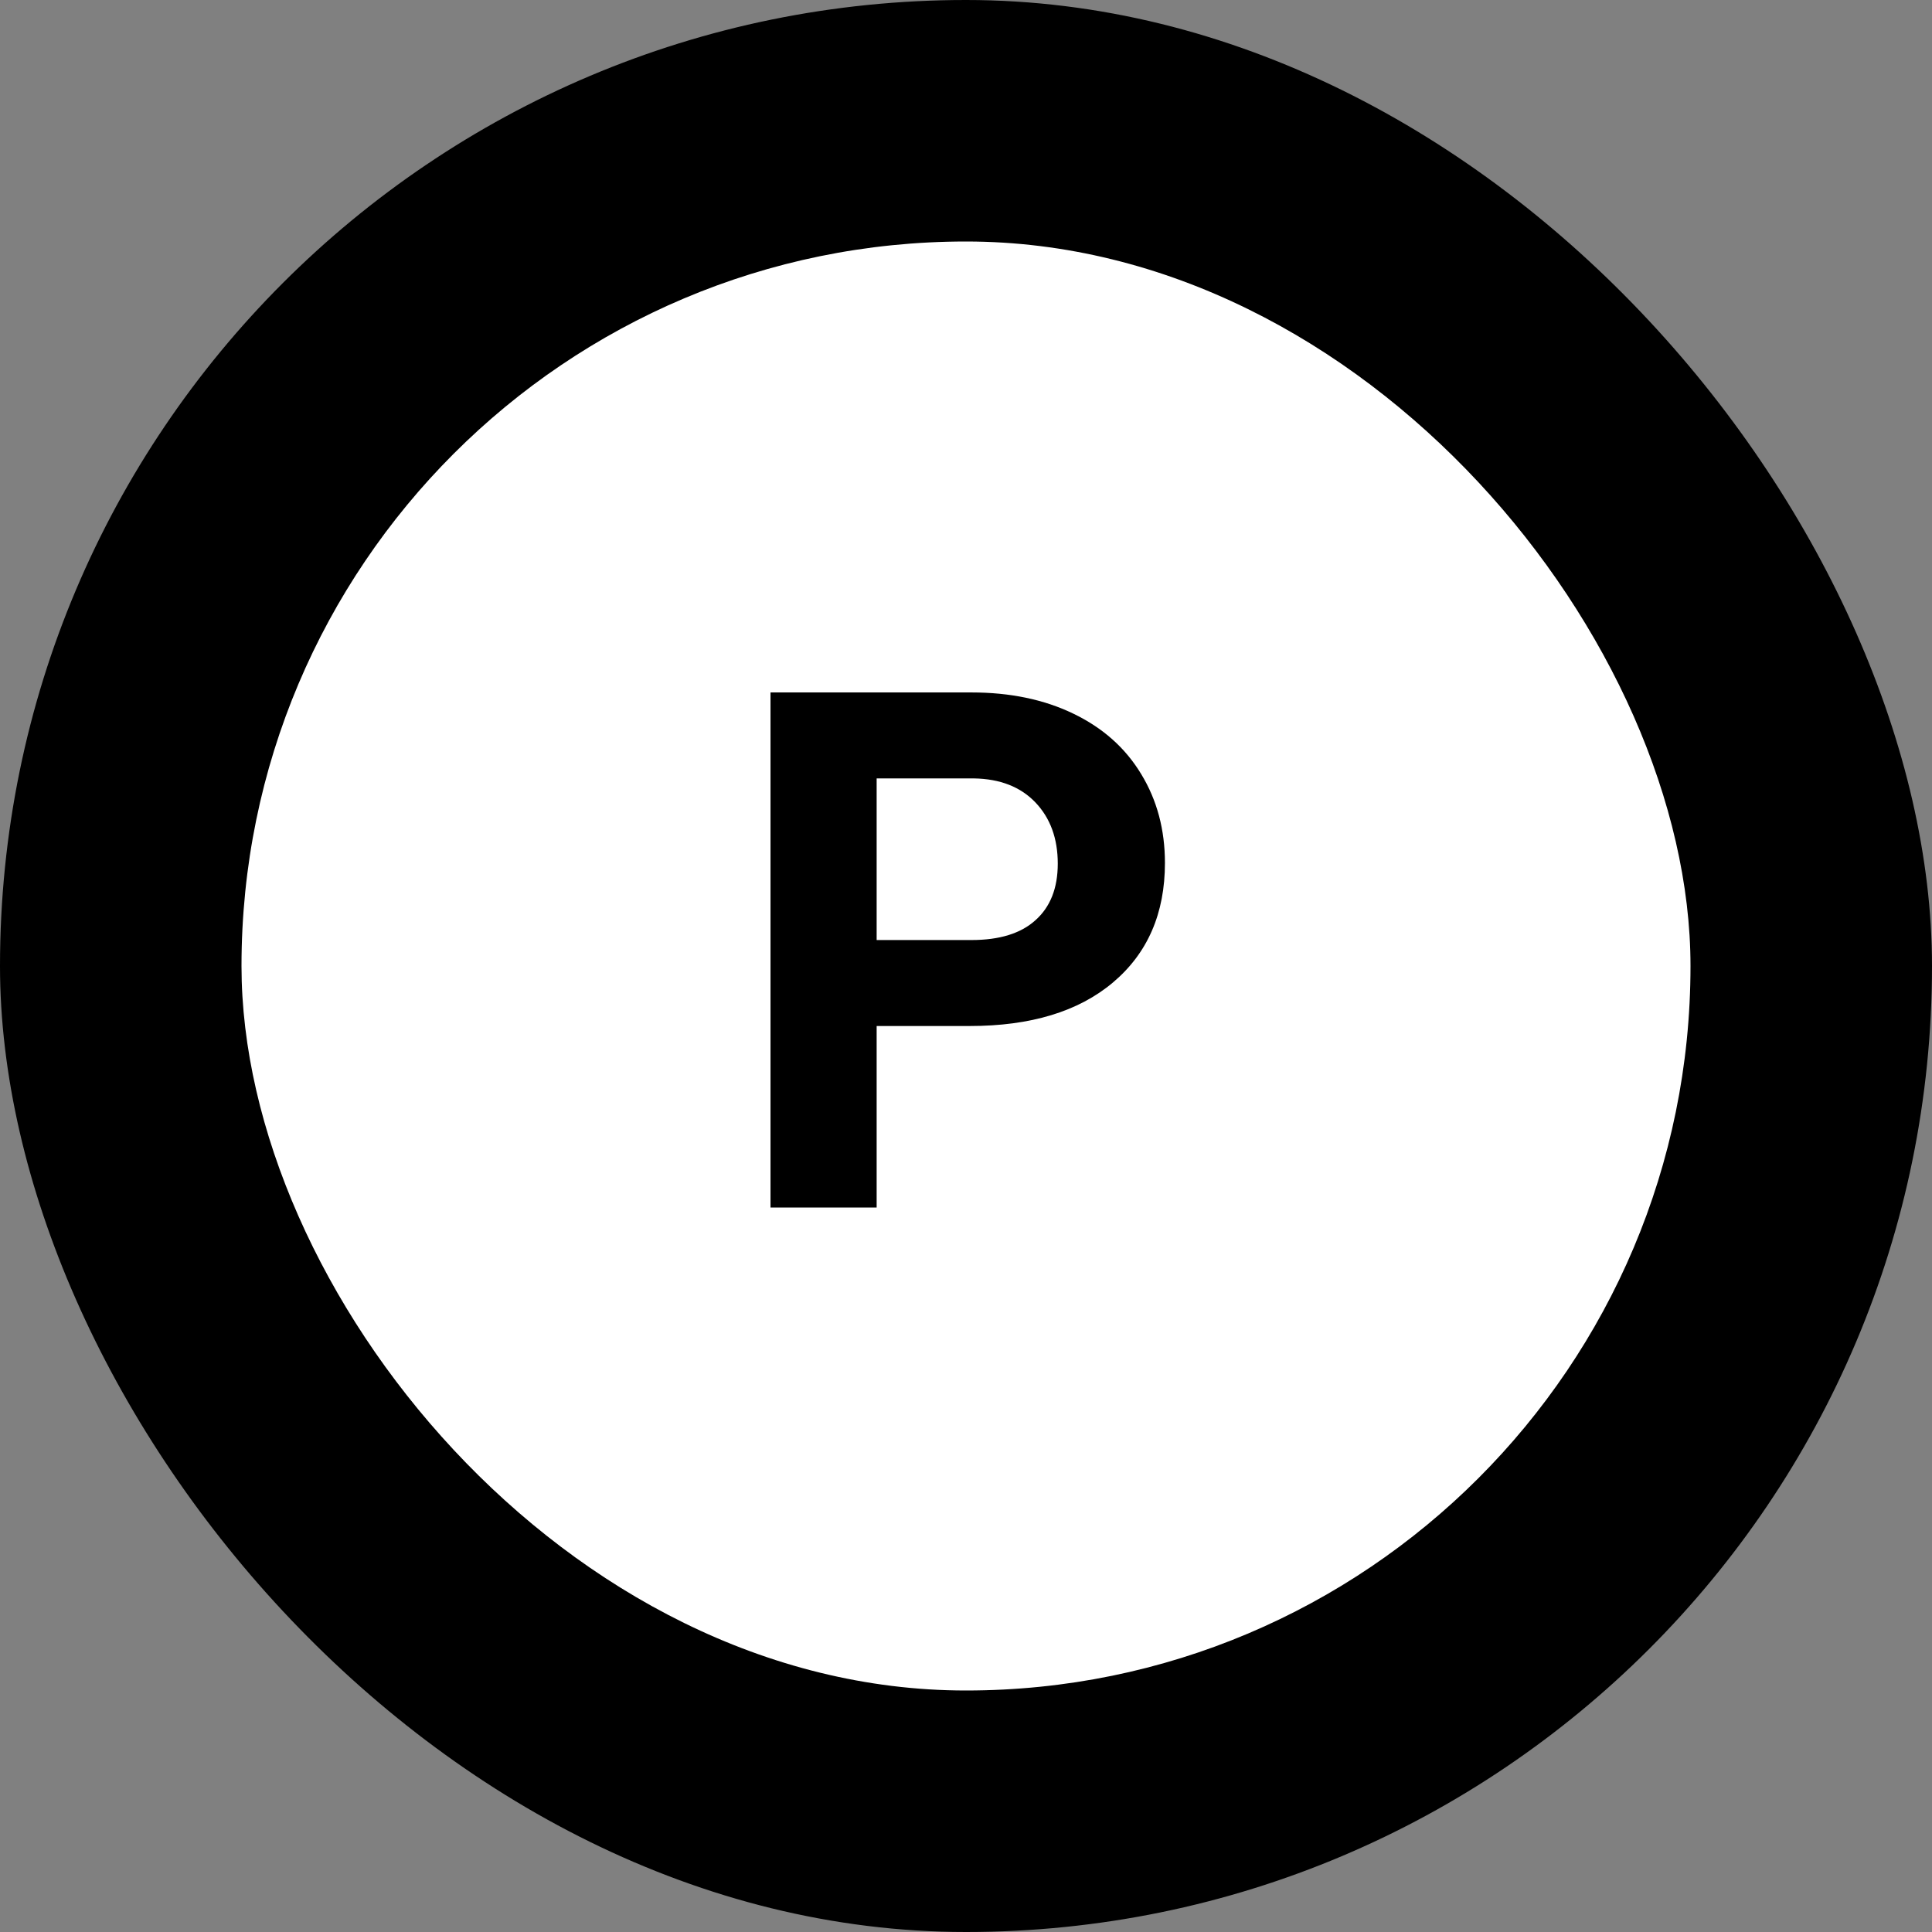 <svg width="32" height="32" viewBox="0 0 32 32" fill="none" xmlns="http://www.w3.org/2000/svg">
<rect x="0" y="0" width="32" height="32" fill="#808080" stroke="none"/>
<rect width="32" height="32" rx="16" fill="#000"/>
<rect x="4" y="4" width="24" height="24" rx="12" fill="white"/>
<path d="M14.52 16.994V20H12.762V11.469H16.09C16.73 11.469 17.293 11.586 17.777 11.82C18.266 12.055 18.641 12.389 18.902 12.822C19.164 13.252 19.295 13.742 19.295 14.293C19.295 15.129 19.008 15.789 18.434 16.273C17.863 16.754 17.072 16.994 16.061 16.994H14.52ZM14.52 15.57H16.09C16.555 15.57 16.908 15.461 17.15 15.242C17.396 15.023 17.52 14.711 17.52 14.305C17.52 13.887 17.396 13.549 17.15 13.291C16.904 13.033 16.564 12.9 16.131 12.893H14.52V15.57Z" fill="#000"/>
</svg>
